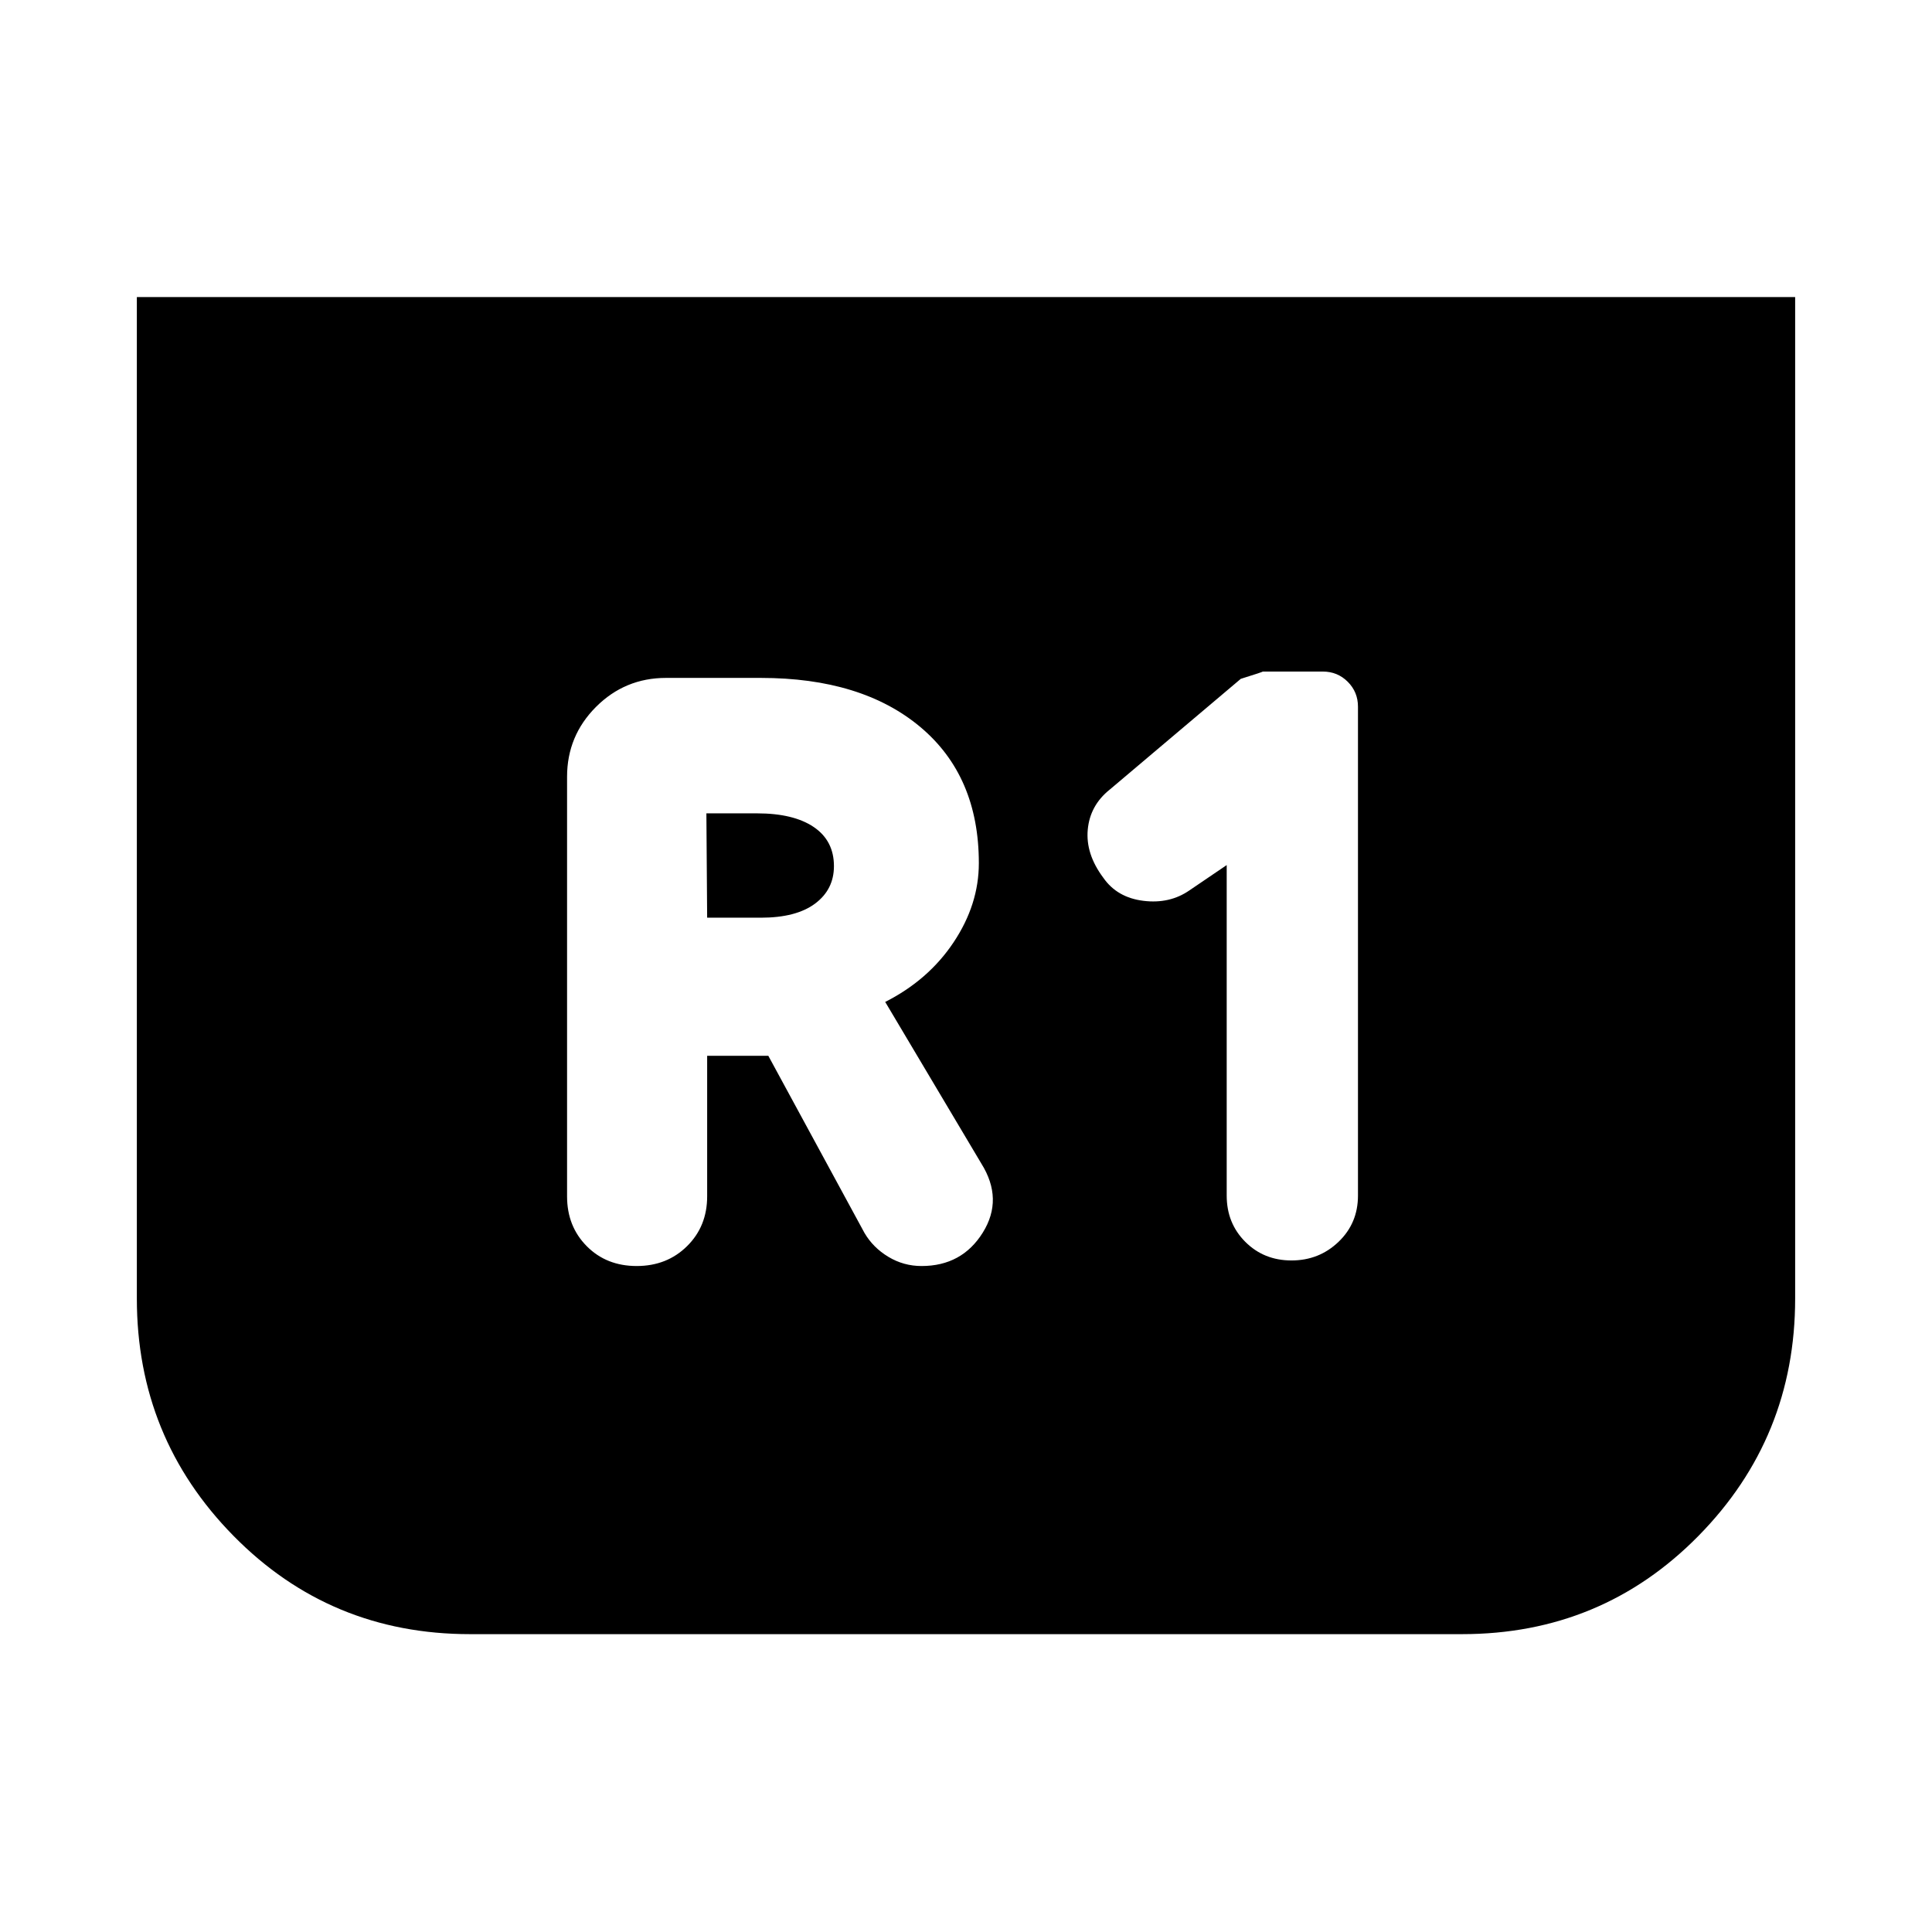 <svg xmlns="http://www.w3.org/2000/svg" height="24" viewBox="0 -960 960 960" width="24"><path d="M892-812.38v497.61q0 69.13-48.05 117.95Q795.91-148 726.46-148H233.54q-69.45 0-117.49-48.82Q68-245.64 68-314.77v-497.61h824ZM609.54-530.15v164.23q0 13.73 9.24 22.98t22.96 9.25q13.72 0 23.37-9.25 9.66-9.25 9.66-22.98v-242.93q0-7.3-5.08-12.38-5.08-5.08-12.38-5.08h-29.93q.77 0-10.84 3.62l-65.08 55q-9.84 7.84-10.96 19.92-1.12 12.08 7.73 23.92 6.85 9.85 19.92 11.46 13.08 1.62 22.93-5.23l18.46-12.53Zm-258.16 94.76h30.39l47.77 88q4.27 7.31 11.86 11.89 7.6 4.58 16.51 4.58 20.09 0 30.44-16.62 10.34-16.61-.74-34.31l-47.76-80.3q21.46-10.85 34-29.65 12.53-18.8 12.53-39.31 0-43.27-29.09-67.66-29.1-24.38-79.21-24.38h-47.16q-20.36 0-34.76 14.39-14.39 14.4-14.39 34.76v208.46q0 14.89 9.77 24.75 9.77 9.87 24.82 9.87 15.04 0 25.03-9.87 9.99-9.86 9.99-24.75v-69.85Zm0-68.61-.38-51.85h25.15q18.16 0 28.2 6.8 10.03 6.8 10.03 19.43 0 11.62-9.38 18.62-9.38 7-26.92 7h-26.7Z"/></svg>
